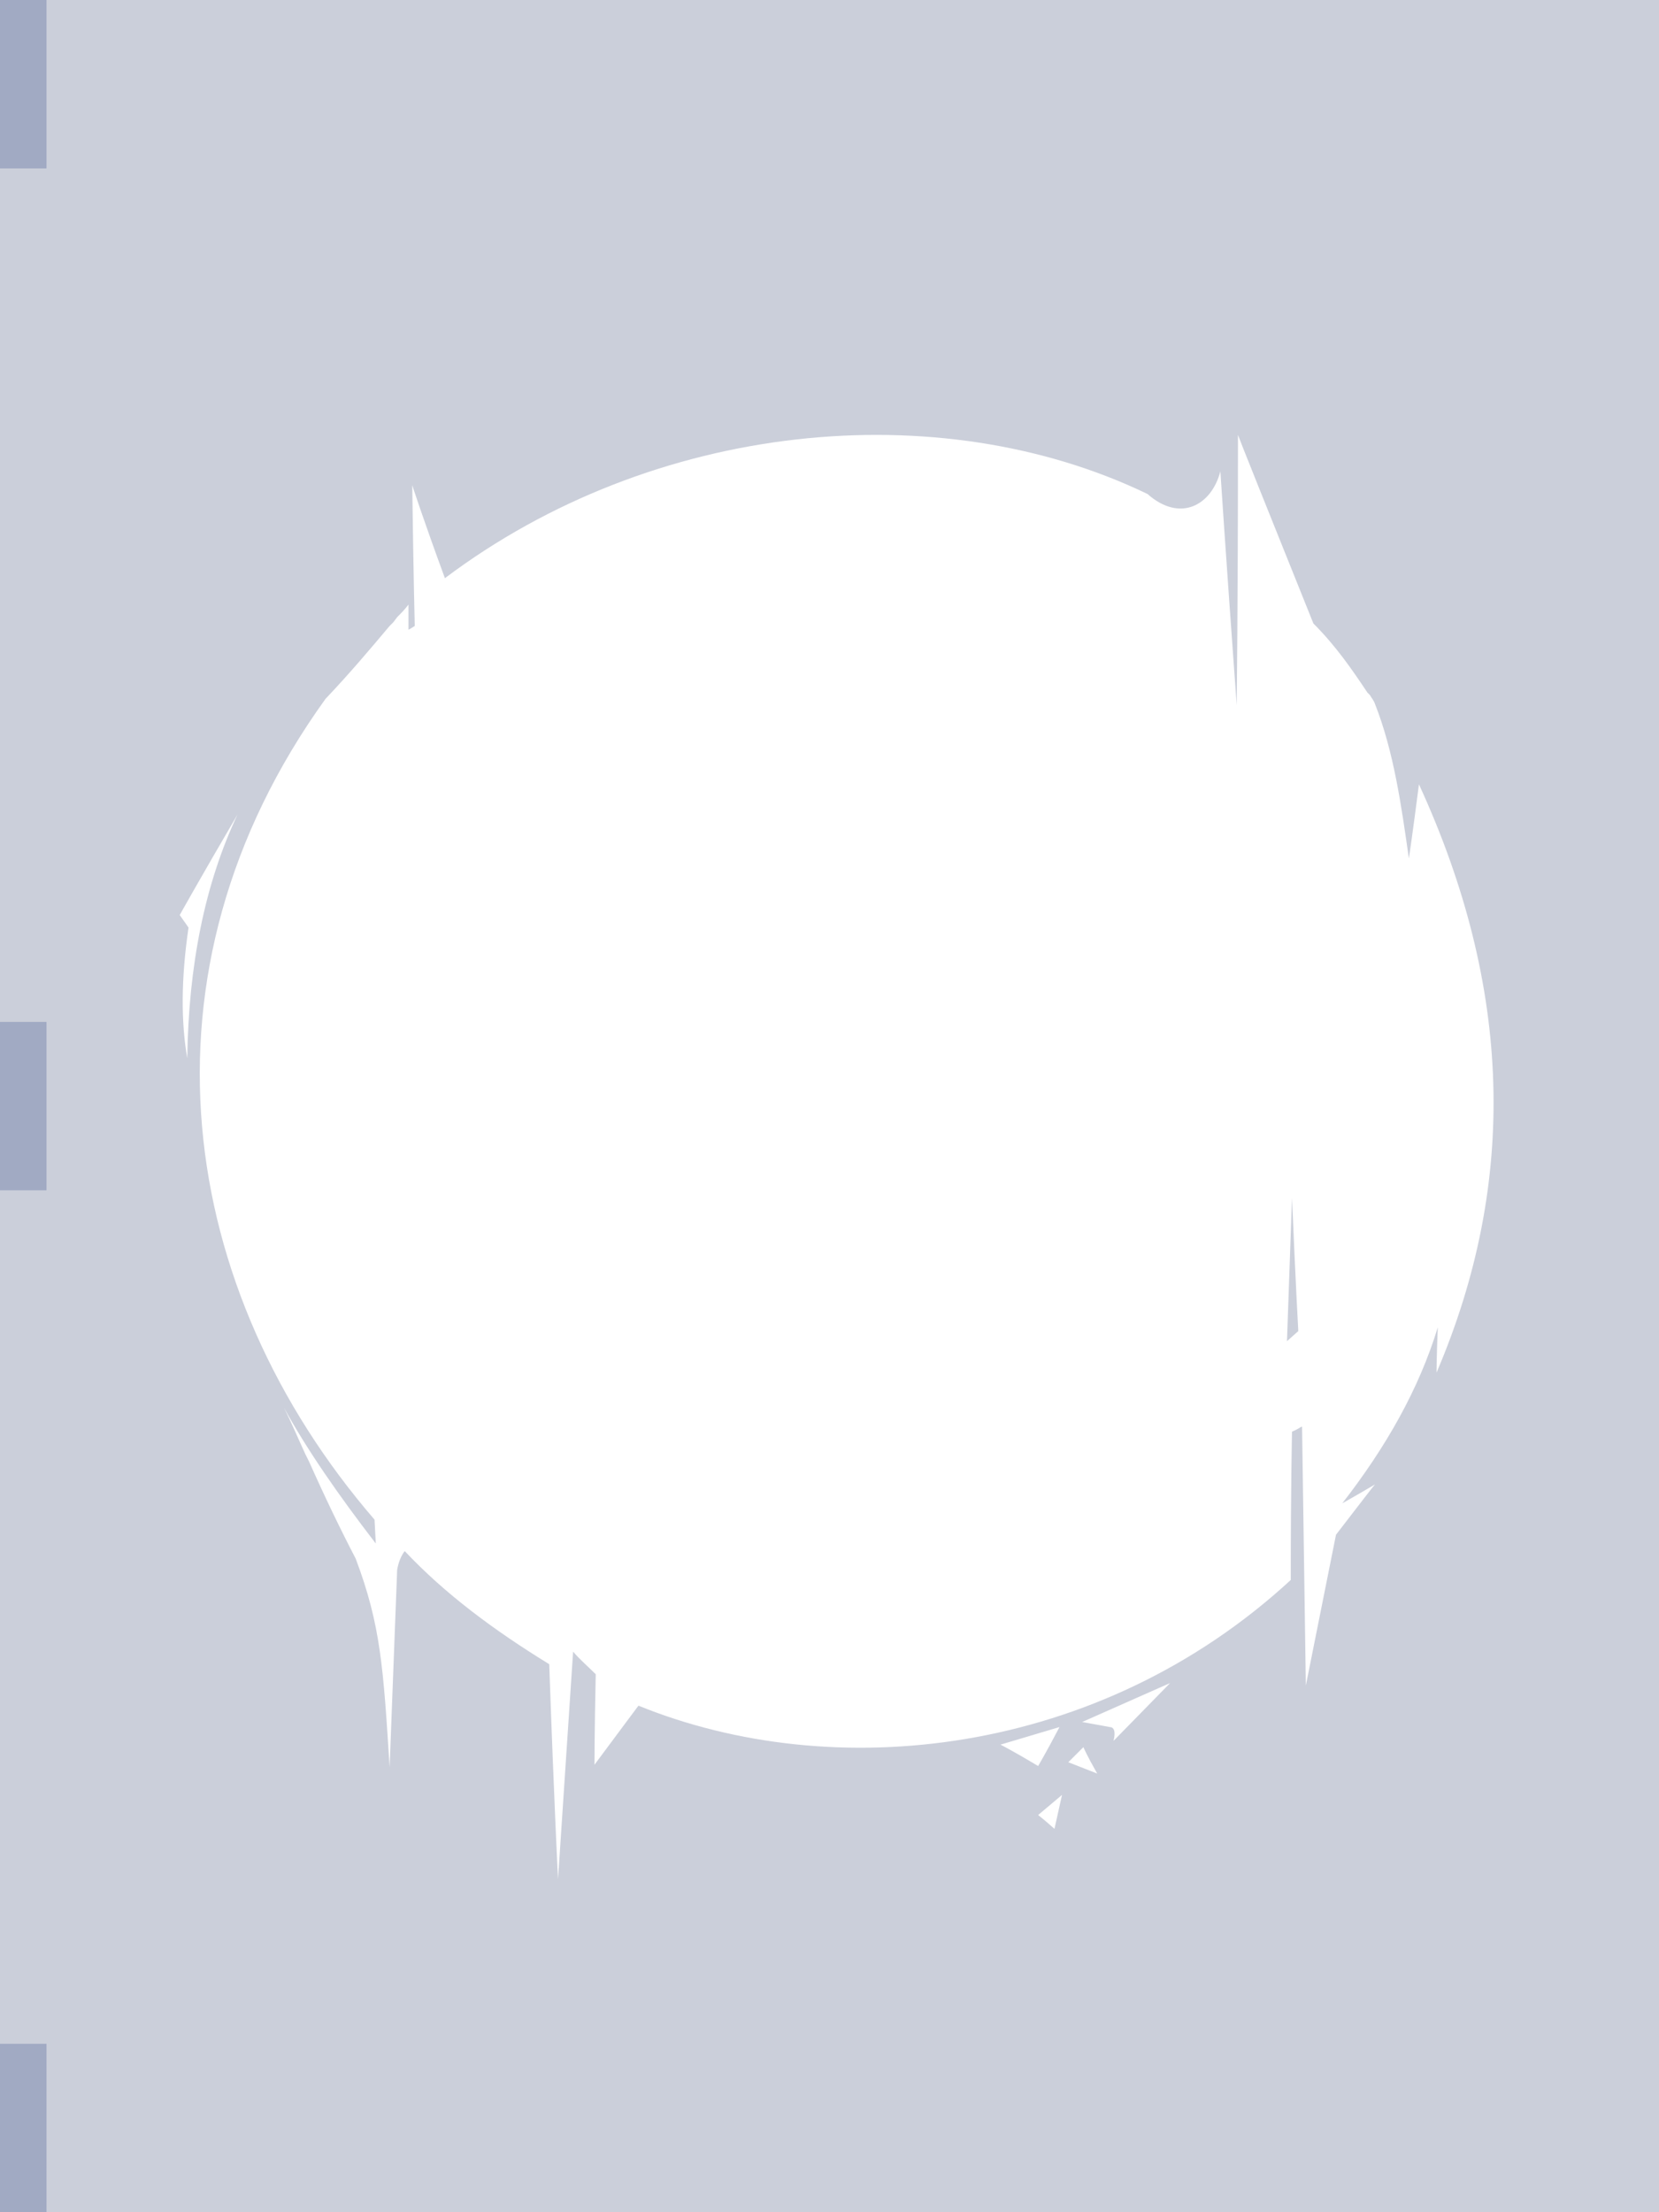 <?xml version="1.0" encoding="UTF-8" standalone="no"?>
<svg
   width="1320"
   height="1760"
   viewBox="0 0 1320 1760"
   version="1.1"
   id="svg28"
   sodipodi:docname="cb-layer-0089.svg"
   xmlns:inkscape="http://www.inkscape.org/namespaces/inkscape"
   xmlns:sodipodi="http://sodipodi.sourceforge.net/DTD/sodipodi-0.dtd"
   xmlns="http://www.w3.org/2000/svg"
   xmlns:svg="http://www.w3.org/2000/svg">
  <sodipodi:namedview
     id="namedview30"
     pagecolor="#ffffff"
     bordercolor="#666666"
     borderopacity="1.0"
     inkscape:pageshadow="2"
     inkscape:pageopacity="0.0"
     inkscape:pagecheckerboard="0" />
  <defs
     id="defs9">
    <linearGradient
       x1="762.102"
       y1="762.102"
       x2="762.102"
       y2="1524.205"
       id="id-30447"
       gradientTransform="scale(0.866,1.155)"
       gradientUnits="userSpaceOnUse">
      <stop
         stop-color="#CBCFDA"
         offset="0%"
         id="stop2" />
      <stop
         stop-color="#CBCFDA"
         offset="100%"
         id="stop4" />
      <stop
         stop-color="#CBCFDA"
         offset="100%"
         id="stop6" />
    </linearGradient>
  </defs>
  <g
     stroke="none"
     stroke-width="1"
     fill="none"
     id="id-30448"
     fill-rule="evenodd">
    <g
       id="id-30449">
      <g
         id="id-30450">
        <rect
           fill="url(#id-30447)"
           width="1320"
           height="1760"
           x="0"
           y="0"
           id="id-30451"
           style="fill:url(#id-30447)" />
        <g
           transform="translate(143,346)"
           fill="#ffffff"
           id="id-30452">
          <path
             d="M 211,114 C 377,-11 604,-33 770,47 c 26,23 51,9 58,-18 0,0 4,62 13,186 v 0 0 c 0,-6 1,-77 1,-215 v 0 0 c 1,3 21,53 60,150 18,18 31,37 43,55 l 2,2 c 1,2 3,4 4,7 15,38 21,81 27,123 0,0 3,-20 8,-59 74,161 79,316 14,468 v 0 0 c 0,-1 0,-12 1,-36 -15,49 -41,95 -76,140 0,0 9,-5 26,-15 0,0 0,0 0,0 v 0 c -1,1 -11,14 -31,40 0,0 -8,40 -24,120 0,0 -1,-69 -3,-206 v 0 0 c -1,0 -3,2 -8,4 v 0 0 c 0,2 -1,42 -1,118 -153,141 -364,163 -519,100 0,0 -12,16 -35,47 v 0 0 c 0,-1 0,-25 1,-72 -7,-7 -13,-12 -18,-18 0,0 -4,60 -12,181 0,0 -3,-57 -7,-171 -44,-27 -83,-56 -115,-90 -3,4 -5,9 -6,15 0,0 -2,52 -6,157 -5,-79 -7,-113 -27,-166 -12,-23 -25,-50 -37,-77 l -3,-6 c -6,-13 -11,-25 -17,-37 18,33 43,69 73,108 v 0 l -1,-19 C -2,681 -41,428 116,210 c 19,-20 35,-39 51,-58 l 3,-3 v 0 l 3,-4 c 3,-3 6,-6 9,-10 0,0 0,0 0,0 v 0 c 0,1 0,8 0,20 0,0 2,-1 5,-3 0,0 -1,-38 -2,-112 0,0 8,25 26,74 z m 674,493 -4,114 9,-8 c 0,0 -2,-35 -5,-106 z"
             id="id-30453" />
          <path
             d="m 740,1028 -22,-4 c 0,0 70,-31 70,-31 l -45,46 c 2,-8 0,-11 -3,-11 z"
             id="id-30454" />
          <path
             d="m 719,1044 c -8,8 -12,12 -12,12 l 23,9 c -8,-14 -11,-21 -11,-21 z"
             id="id-30455" />
          <path
             d="m 683,1098 c 13,-11 19,-16 19,-16 l -6,27 c -9,-8 -13,-11 -13,-11 z"
             id="id-30456" />
          <path
             d="m 683,1059 c -20,-12 -30,-17 -30,-17 l 47,-14 c -11,21 -17,31 -17,31 z"
             id="id-30457" />
          <path
             d="M 46,302 C 15,355 0,382 0,382 5,389 7,392 7,392 1,433 1,467 6,496 7,422 20,357 46,302 Z"
             id="id-30458" />
        </g>
      </g>
      <rect
         fill="#a1aac3"
         width="37"
         height="134"
         x="0"
         y="0"
         id="rect20" />
      <rect
         fill="#a1aac3"
         width="37"
         height="134"
         x="0"
         y="813"
         id="rect22" />
      <rect
         fill="#a1aac3"
         width="37"
         height="134"
         x="0"
         y="1626"
         id="rect24" />
    </g>
  </g>
</svg>
